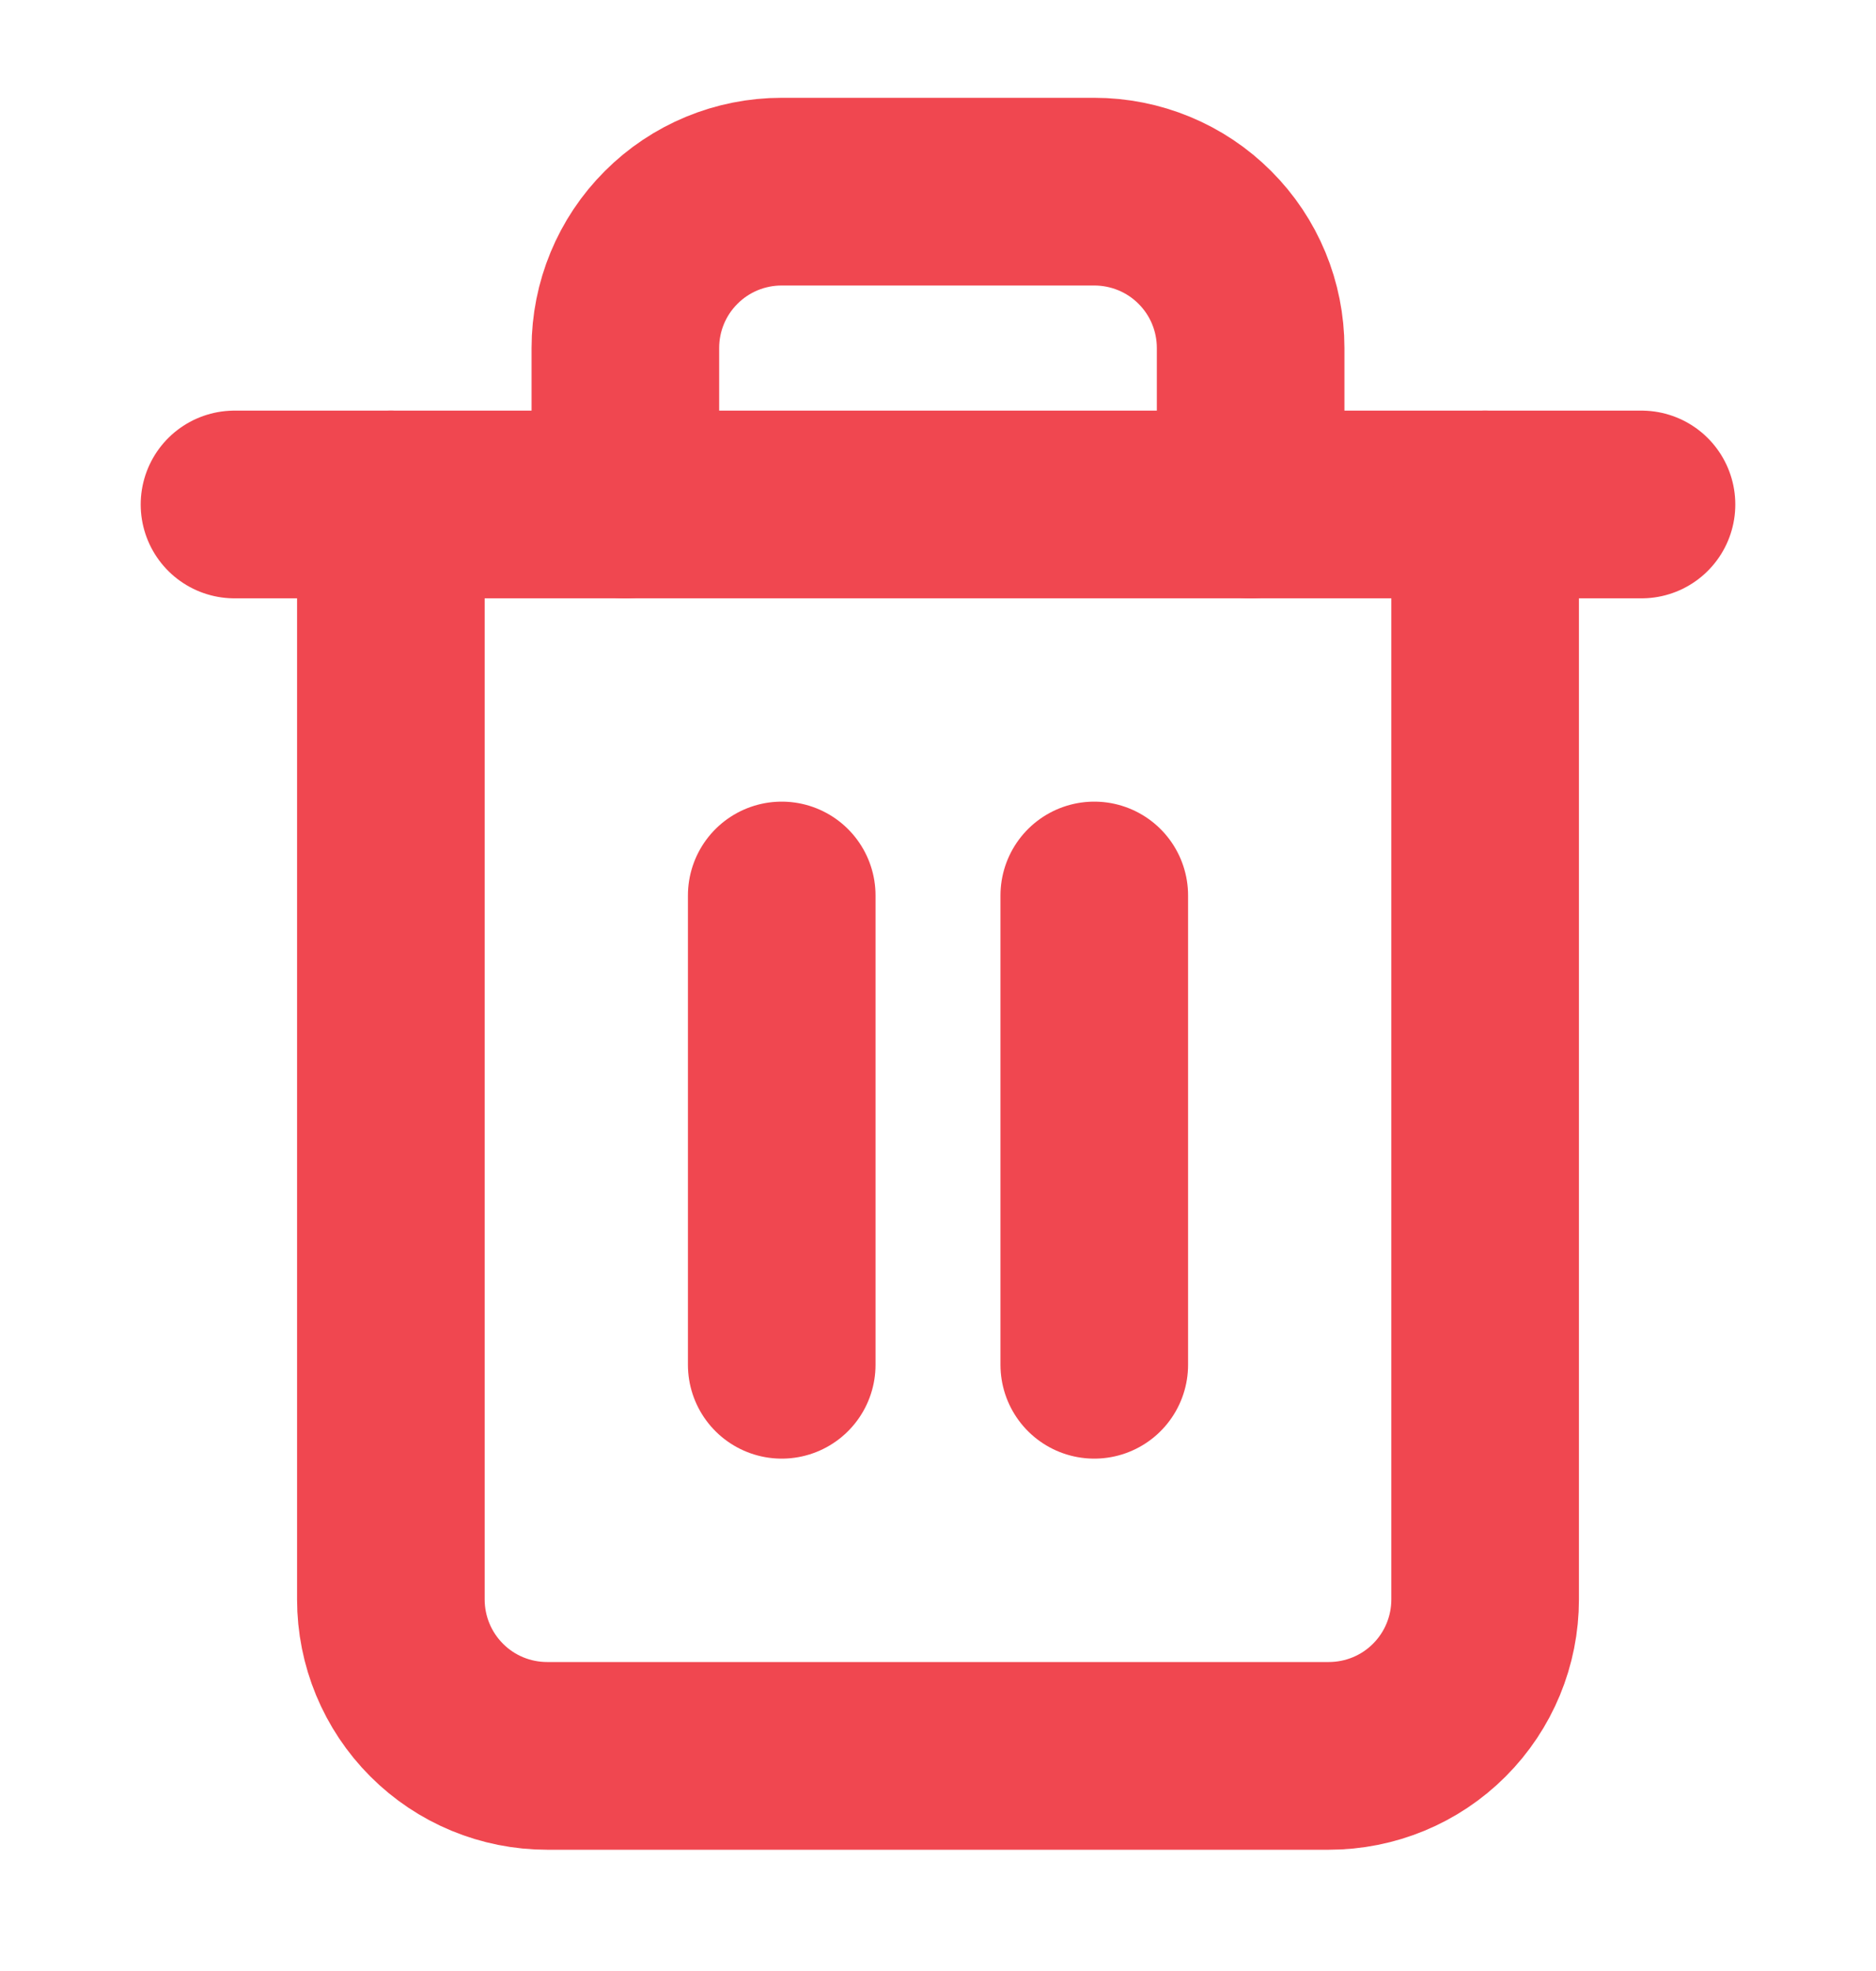 <svg width="20" height="21" viewBox="0 0 20 21" fill="none" xmlns="http://www.w3.org/2000/svg">
<path d="M2.5 5.375H4.167H17.5" stroke="#F04750" stroke-width="2" stroke-linecap="round" stroke-linejoin="round"/>
<path d="M15.833 5.375V17.041C15.833 17.483 15.658 17.907 15.345 18.22C15.033 18.533 14.608 18.708 14.166 18.708H5.833C5.391 18.708 4.967 18.533 4.655 18.22C4.342 17.907 4.167 17.483 4.167 17.041V5.375M6.667 5.375V3.708C6.667 3.266 6.842 2.842 7.155 2.53C7.467 2.217 7.891 2.042 8.333 2.042H11.666C12.108 2.042 12.533 2.217 12.845 2.53C13.158 2.842 13.333 3.266 13.333 3.708V5.375" stroke="#F04750" stroke-width="2" stroke-linecap="round" stroke-linejoin="round"/>
<path d="M8.334 9.541V14.541" stroke="#F04750" stroke-width="2" stroke-linecap="round" stroke-linejoin="round"/>
<path d="M11.666 9.541V14.541" stroke="#F04750" stroke-width="2" stroke-linecap="round" stroke-linejoin="round"/>
</svg>
